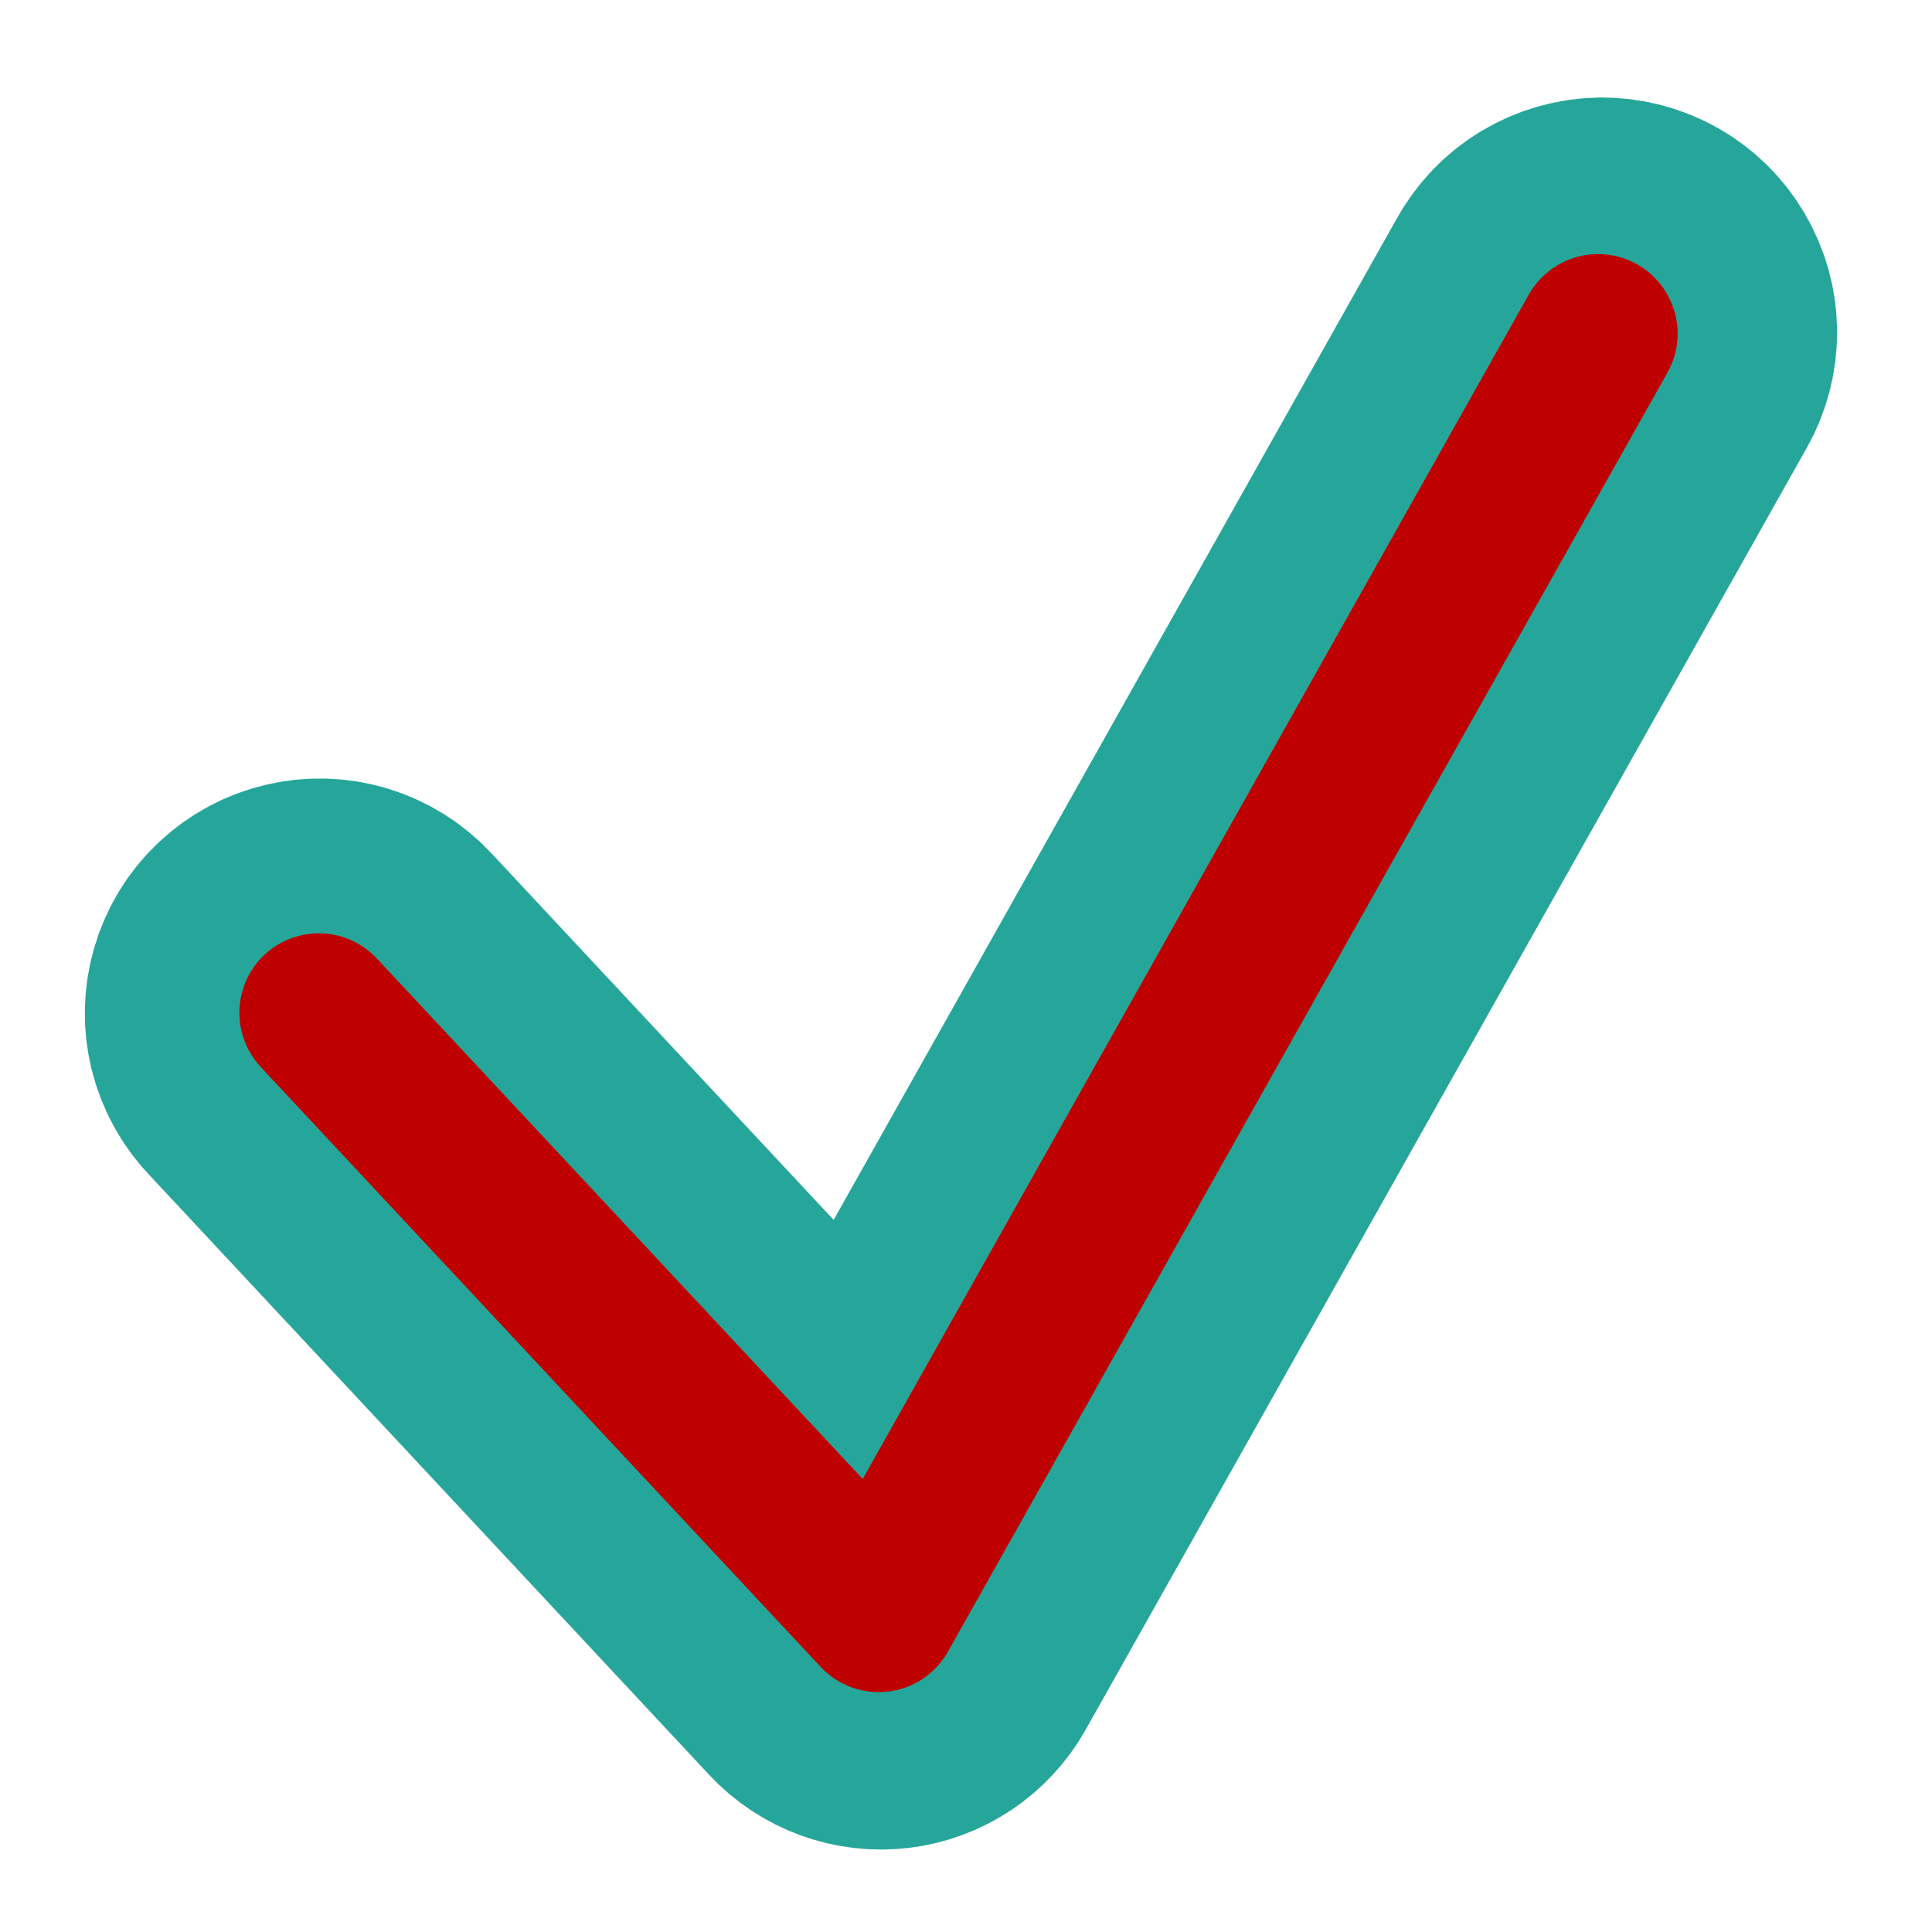 <svg height="48" viewBox="0 0 48 48" width="48" xmlns="http://www.w3.org/2000/svg"><path d="m423.418-147.673c-7.708.042-14.749 4.25-18.457 10.999l-176.358 313.595-128.529-137.695c-5.125-5.624-12.832-8.083-20.248-6.374-7.416 1.667-13.332 7.208-15.499 14.457-2.208 7.291-.292 15.165 4.958 20.665l148.153 158.735c4.583 4.916 11.249 7.333 17.915 6.541s12.54-4.75 15.832-10.582l190.523-338.676c3.791-6.541 3.791-14.582 0-21.123-3.75-6.541-10.749-10.541-18.29-10.541zm0 0" fill="#212121" stroke="#26a69a" stroke-linecap="round" stroke-linejoin="round" stroke-width="82" transform="matrix(.094 0 0 .094 0 20.158)"/><path d="m39.699 6.312c-.723.004-1.383.398-1.73 1.031l-16.535 29.402-12.051-12.91c-.48-.527-1.203-.758-1.898-.598-.695.156-1.25.676-1.453 1.355-.207.684-.027 1.422.465 1.938l13.891 14.883c.43.461 1.055.688 1.68.613.625-.074 1.176-.445 1.484-.992l17.863-31.754c.355-.613.355-1.367 0-1.98-.352-.613-1.008-.988-1.715-.988zm0 0" fill="#bf0000"/></svg>